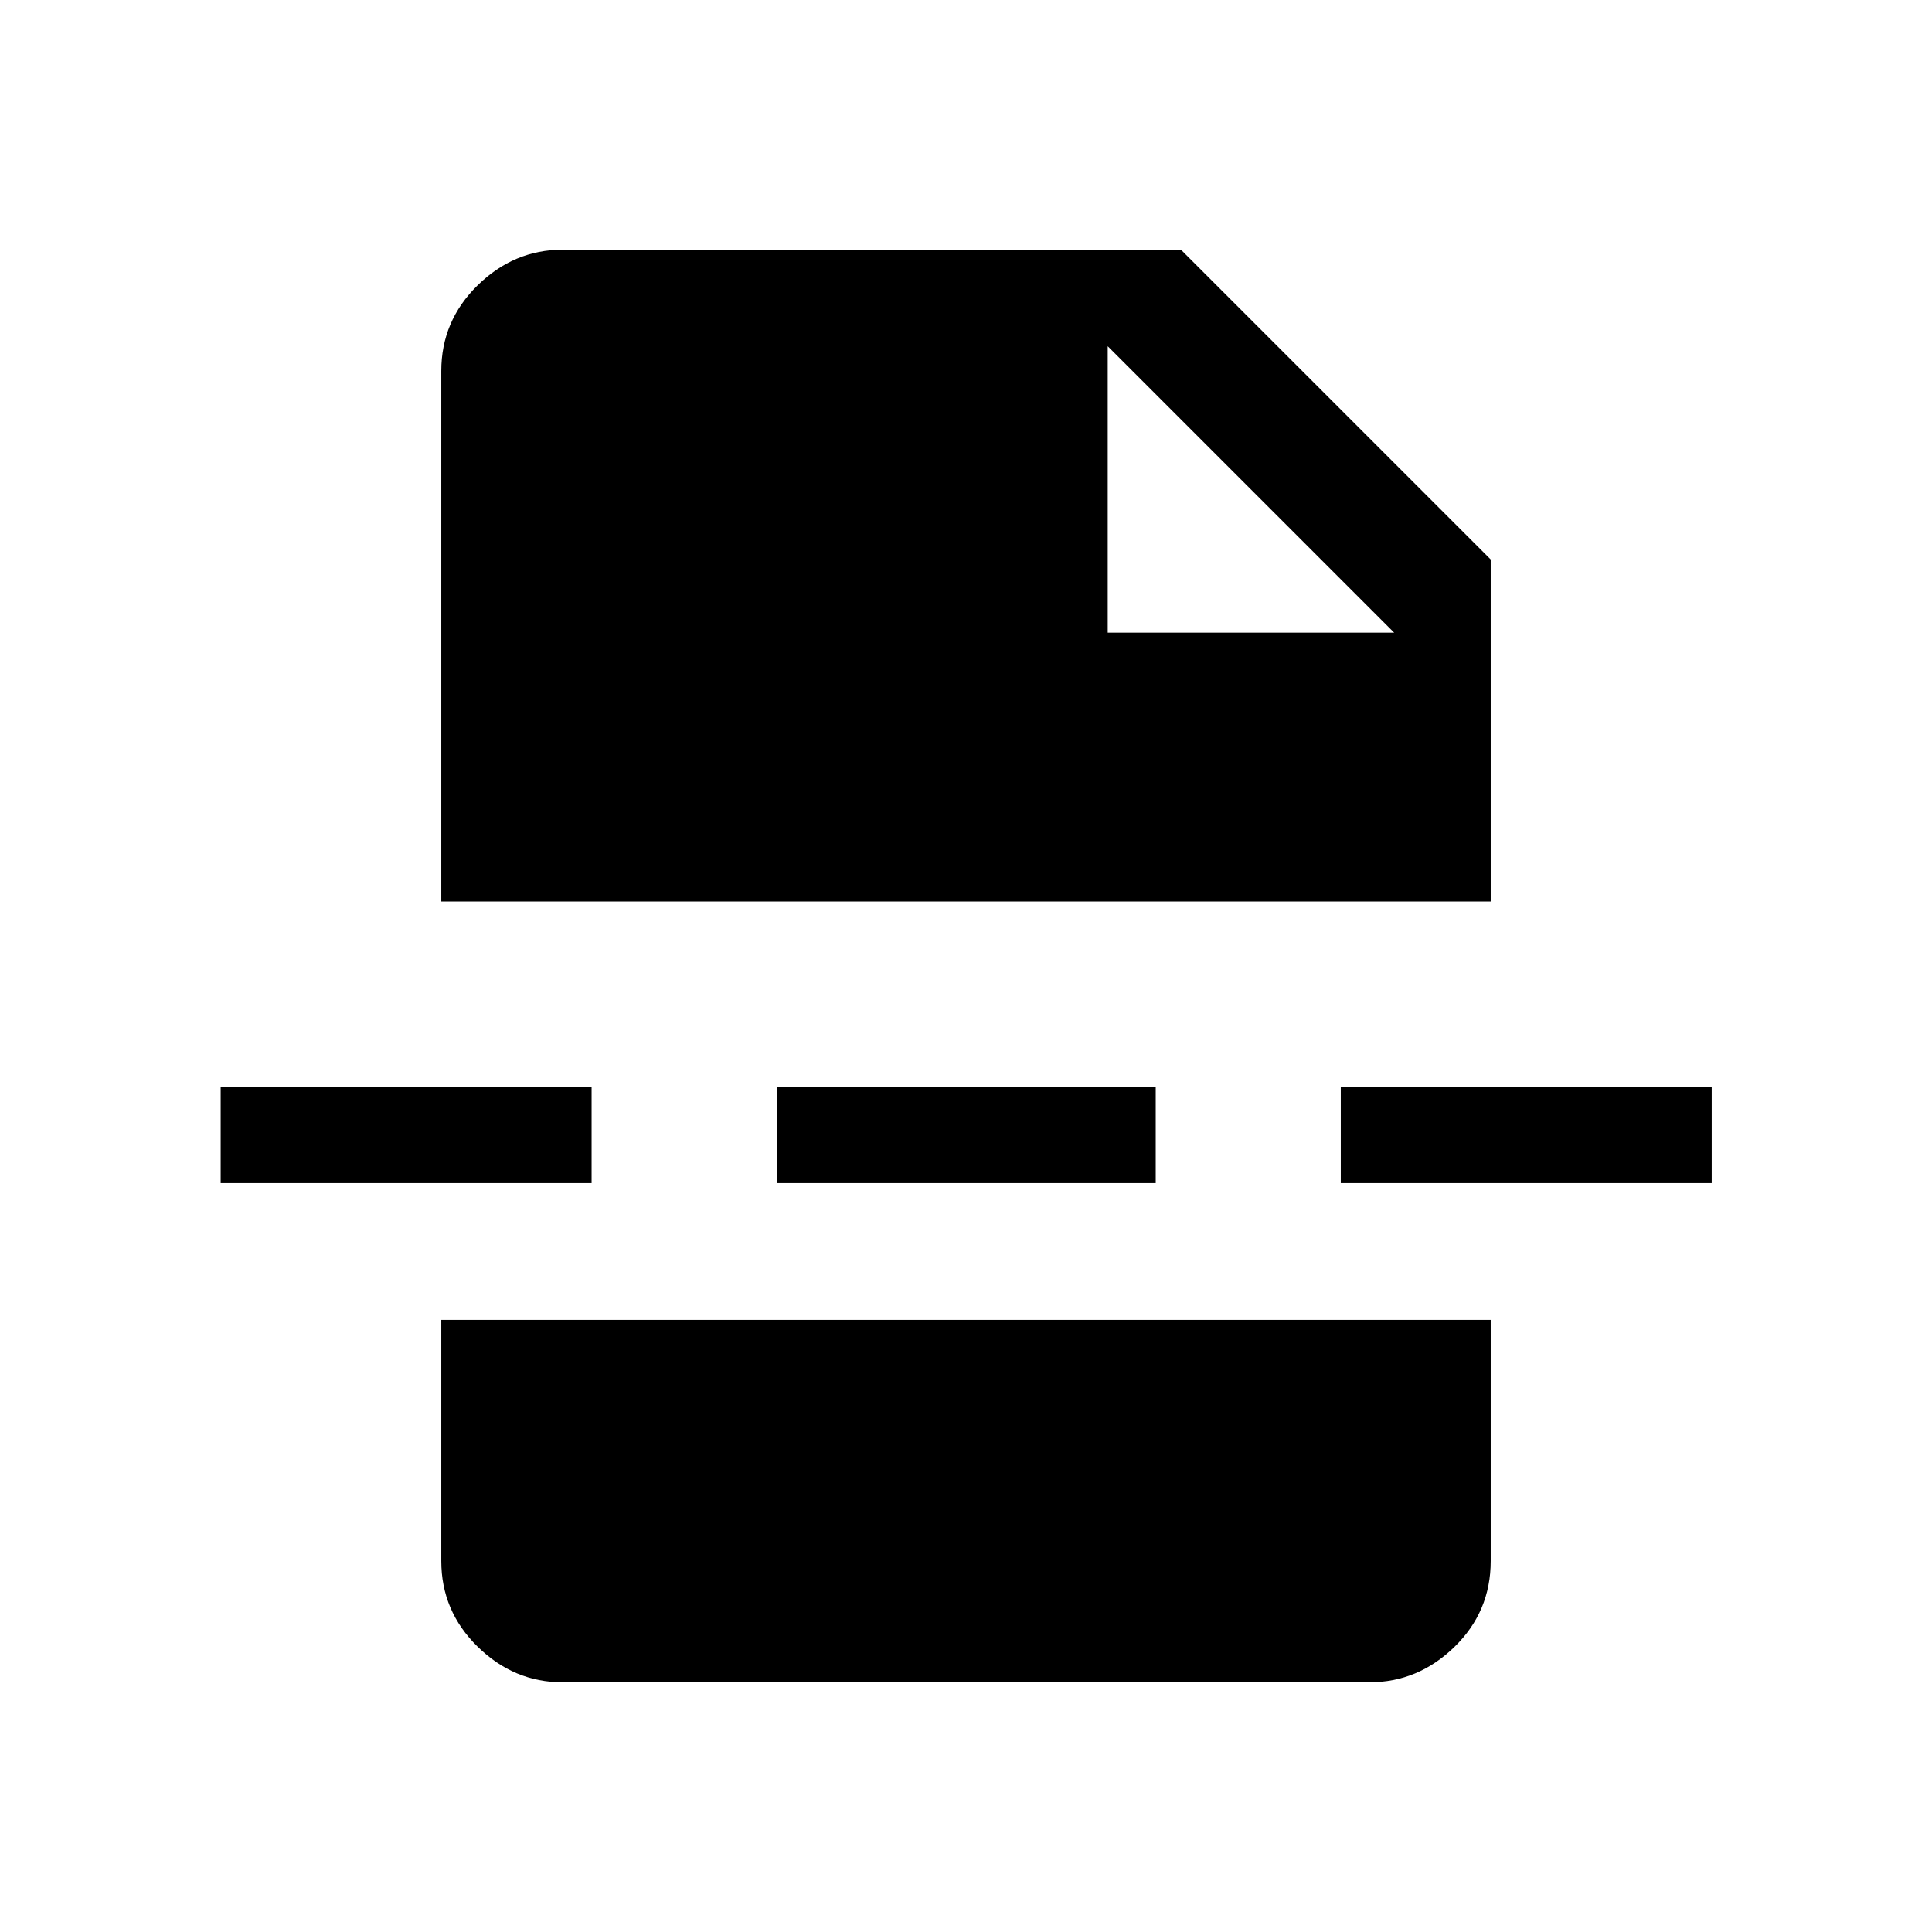 <svg xmlns="http://www.w3.org/2000/svg" height="20" viewBox="0 -960 960 960" width="20"><path d="M279.54-124.08q-24.16 0-42.22-17.7-18.05-17.71-18.05-42.57v-119.8h521.46v119.8q0 25.16-18.05 42.72-18.06 17.55-42.22 17.55H279.54Zm270.88-521.54h142.35L550.42-787.96v142.34Zm-164.5 273.5v-47.96h188.35v47.96H385.92Zm280.31 0v-47.96h184.31v47.96H666.23Zm-556.58 0v-47.96h184.31v47.96H109.65Zm109.62-139.92v-263.61q0-24.86 18.05-42.57 18.06-17.7 42.22-17.7h307.27L740.73-682v169.96H219.27Z"/></svg>